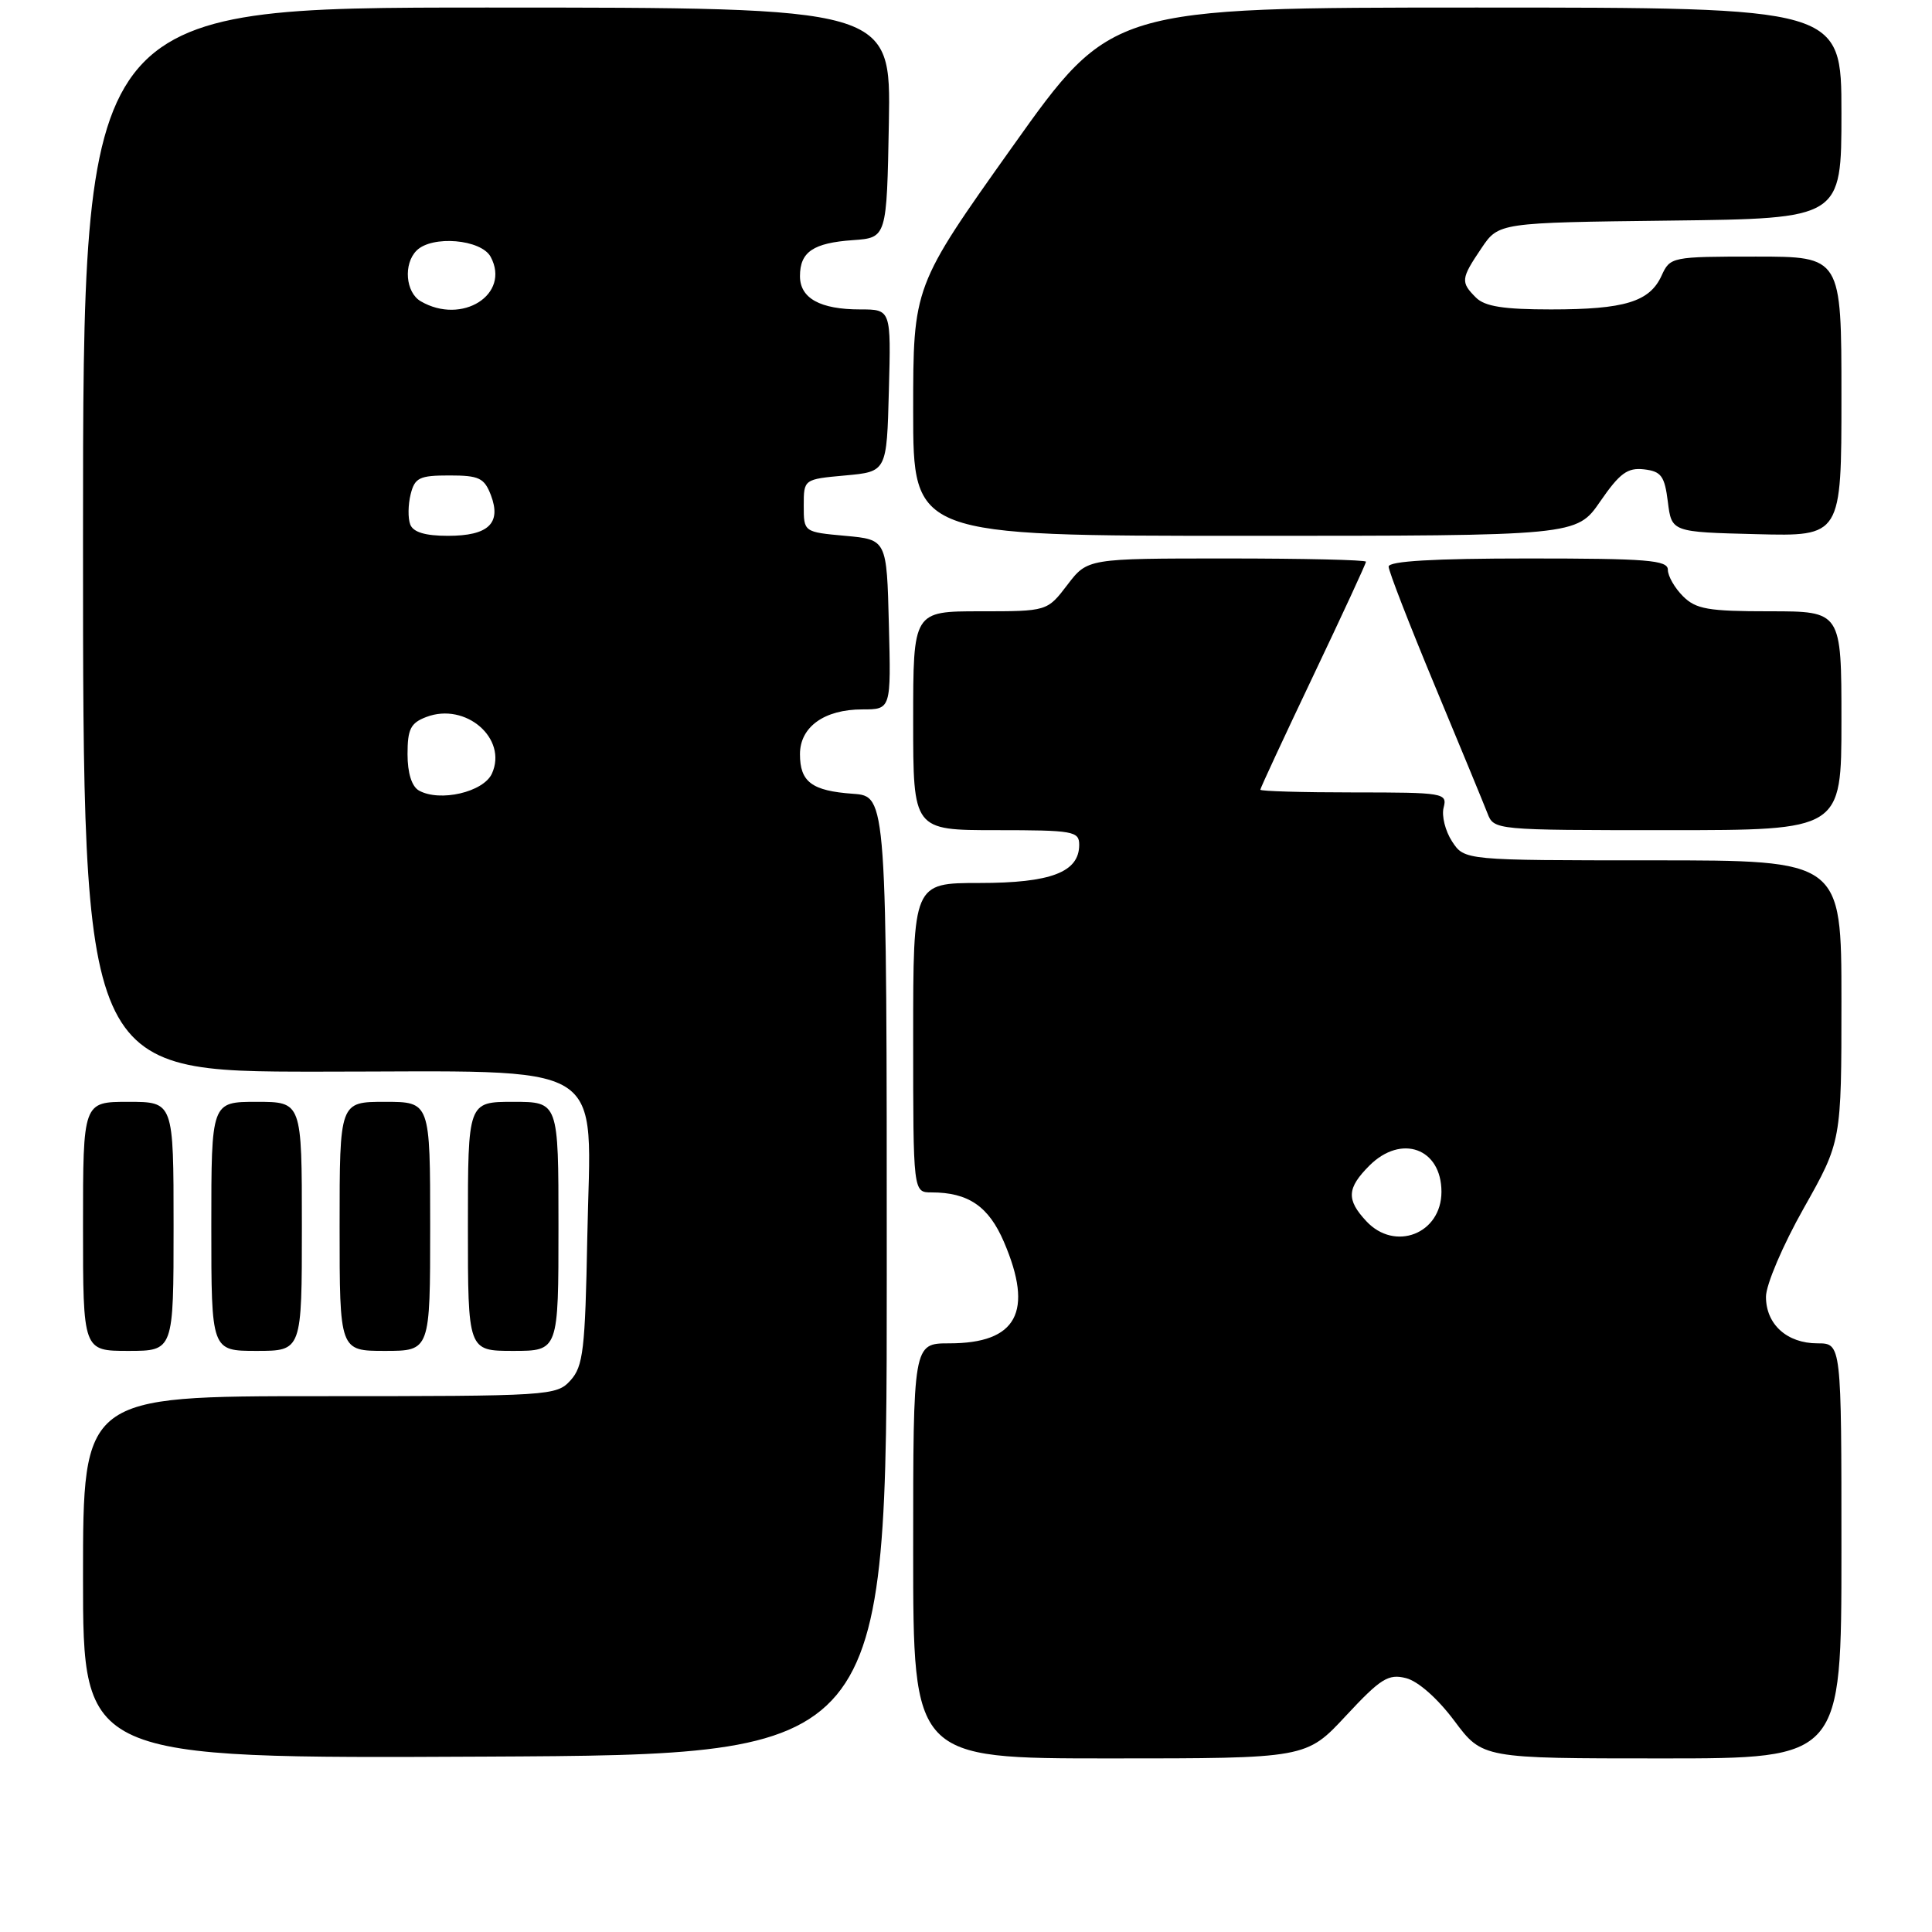 <?xml version="1.0" encoding="UTF-8" standalone="no"?>
<!DOCTYPE svg PUBLIC "-//W3C//DTD SVG 1.1//EN" "http://www.w3.org/Graphics/SVG/1.1/DTD/svg11.dtd" >
<svg xmlns="http://www.w3.org/2000/svg" xmlns:xlink="http://www.w3.org/1999/xlink" version="1.1" viewBox="0 0 256 256">
 <g >
 <path fill="currentColor"
d=" M 117.50 169.00 C 117.50 105.50 117.50 105.50 113.02 105.18 C 107.57 104.79 106.00 103.62 106.00 99.93 C 106.00 96.32 109.23 94.00 114.26 94.00 C 118.07 94.00 118.07 94.00 117.78 82.75 C 117.50 71.50 117.50 71.50 112.00 71.00 C 106.50 70.50 106.50 70.50 106.50 67.00 C 106.50 63.50 106.50 63.50 112.00 63.00 C 117.50 62.50 117.50 62.50 117.78 51.75 C 118.07 41.00 118.07 41.00 113.97 41.00 C 108.67 41.00 106.00 39.52 106.00 36.59 C 106.00 33.38 107.75 32.19 113.02 31.82 C 117.50 31.50 117.50 31.50 117.78 16.25 C 118.05 1.00 118.05 1.00 64.53 1.00 C 11.00 1.00 11.00 1.00 11.00 71.50 C 11.00 142.00 11.00 142.00 42.05 142.00 C 81.51 142.00 78.26 140.01 77.82 163.92 C 77.54 178.85 77.28 181.04 75.60 182.90 C 73.74 184.95 72.93 185.00 42.35 185.00 C 11.00 185.00 11.00 185.00 11.00 209.01 C 11.00 233.02 11.00 233.02 64.25 232.76 C 117.50 232.50 117.50 232.50 117.50 169.00 Z  M 178.35 227.34 C 182.95 222.40 183.96 221.77 186.30 222.36 C 187.90 222.76 190.50 225.06 192.71 228.02 C 196.43 233.00 196.43 233.00 220.21 233.00 C 244.00 233.00 244.00 233.00 244.00 205.50 C 244.00 178.00 244.00 178.00 240.83 178.00 C 236.78 178.00 234.00 175.48 234.00 171.83 C 234.00 170.24 236.23 165.01 239.00 160.10 C 244.00 151.23 244.00 151.23 244.00 132.61 C 244.00 114.00 244.00 114.00 219.02 114.00 C 194.05 114.00 194.05 114.00 192.41 111.50 C 191.51 110.12 191.00 108.10 191.29 107.00 C 191.79 105.08 191.32 105.00 179.41 105.00 C 172.58 105.00 167.00 104.84 167.00 104.64 C 167.00 104.44 170.15 97.66 174.00 89.57 C 177.85 81.48 181.00 74.67 181.00 74.43 C 181.00 74.19 172.70 74.00 162.55 74.00 C 144.10 74.00 144.10 74.00 141.43 77.50 C 138.76 81.00 138.76 81.00 129.88 81.00 C 121.00 81.00 121.00 81.00 121.00 95.50 C 121.00 110.00 121.00 110.00 132.00 110.00 C 142.23 110.00 143.00 110.14 143.00 111.94 C 143.00 115.57 139.25 117.00 129.78 117.00 C 121.00 117.00 121.00 117.00 121.00 137.50 C 121.00 158.00 121.00 158.00 123.43 158.00 C 128.31 158.00 131.01 159.85 133.03 164.57 C 137.00 173.83 134.75 178.00 125.78 178.00 C 121.00 178.00 121.00 178.00 121.00 205.50 C 121.00 233.00 121.00 233.00 147.04 233.00 C 173.09 233.00 173.09 233.00 178.35 227.34 Z  M 23.00 162.50 C 23.00 146.00 23.00 146.00 17.00 146.00 C 11.00 146.00 11.00 146.00 11.00 162.50 C 11.00 179.00 11.00 179.00 17.00 179.00 C 23.00 179.00 23.00 179.00 23.00 162.50 Z  M 40.00 162.50 C 40.00 146.00 40.00 146.00 34.00 146.00 C 28.00 146.00 28.00 146.00 28.00 162.50 C 28.00 179.00 28.00 179.00 34.00 179.00 C 40.00 179.00 40.00 179.00 40.00 162.50 Z  M 57.00 162.50 C 57.00 146.00 57.00 146.00 51.00 146.00 C 45.00 146.00 45.00 146.00 45.00 162.50 C 45.00 179.00 45.00 179.00 51.00 179.00 C 57.00 179.00 57.00 179.00 57.00 162.50 Z  M 74.00 162.50 C 74.00 146.00 74.00 146.00 68.00 146.00 C 62.00 146.00 62.00 146.00 62.00 162.50 C 62.00 179.00 62.00 179.00 68.00 179.00 C 74.00 179.00 74.00 179.00 74.00 162.50 Z  M 244.00 95.50 C 244.00 81.00 244.00 81.00 234.50 81.00 C 226.33 81.00 224.72 80.72 223.00 79.00 C 221.90 77.90 221.00 76.33 221.00 75.50 C 221.00 74.22 218.28 74.00 202.50 74.00 C 189.97 74.00 184.00 74.35 184.00 75.08 C 184.00 75.67 186.75 82.75 190.11 90.83 C 193.47 98.90 196.61 106.51 197.09 107.75 C 197.95 109.99 198.02 110.00 220.98 110.00 C 244.00 110.00 244.00 110.00 244.00 95.50 Z  M 212.04 66.44 C 214.62 62.70 215.65 61.94 217.84 62.19 C 220.12 62.46 220.57 63.06 221.00 66.50 C 221.50 70.50 221.50 70.50 232.75 70.78 C 244.00 71.07 244.00 71.07 244.00 52.53 C 244.00 34.00 244.00 34.00 232.66 34.00 C 221.51 34.00 221.30 34.04 220.17 36.52 C 218.59 39.99 215.28 41.00 205.51 41.00 C 199.24 41.00 196.75 40.61 195.57 39.43 C 193.52 37.38 193.57 36.93 196.29 32.90 C 198.58 29.50 198.58 29.50 221.29 29.23 C 244.00 28.96 244.00 28.96 244.00 14.98 C 244.00 1.00 244.00 1.00 195.63 1.00 C 147.26 1.00 147.26 1.00 134.13 19.47 C 121.00 37.94 121.00 37.94 121.00 54.47 C 121.00 71.00 121.00 71.00 164.95 71.00 C 208.90 71.00 208.90 71.00 212.04 66.44 Z  M 55.51 104.75 C 54.56 104.21 54.00 102.44 54.00 99.93 C 54.00 96.61 54.41 95.79 56.50 95.00 C 61.71 93.02 67.30 97.86 65.18 102.51 C 64.06 104.96 58.28 106.30 55.51 104.75 Z  M 54.36 69.50 C 54.04 68.67 54.07 66.87 54.41 65.50 C 54.96 63.30 55.57 63.00 59.54 63.00 C 63.49 63.00 64.17 63.33 65.05 65.62 C 66.46 69.35 64.71 71.00 59.35 71.00 C 56.35 71.00 54.75 70.52 54.36 69.50 Z  M 55.75 39.92 C 53.74 38.75 53.43 34.97 55.20 33.20 C 57.25 31.15 63.77 31.70 65.02 34.04 C 67.68 39.01 61.22 43.11 55.75 39.92 Z  M 181.04 161.81 C 178.38 158.96 178.47 157.44 181.45 154.45 C 185.68 150.23 191.00 152.15 191.00 157.92 C 191.00 163.48 184.83 165.89 181.04 161.81 Z "/>
</g>
</svg>